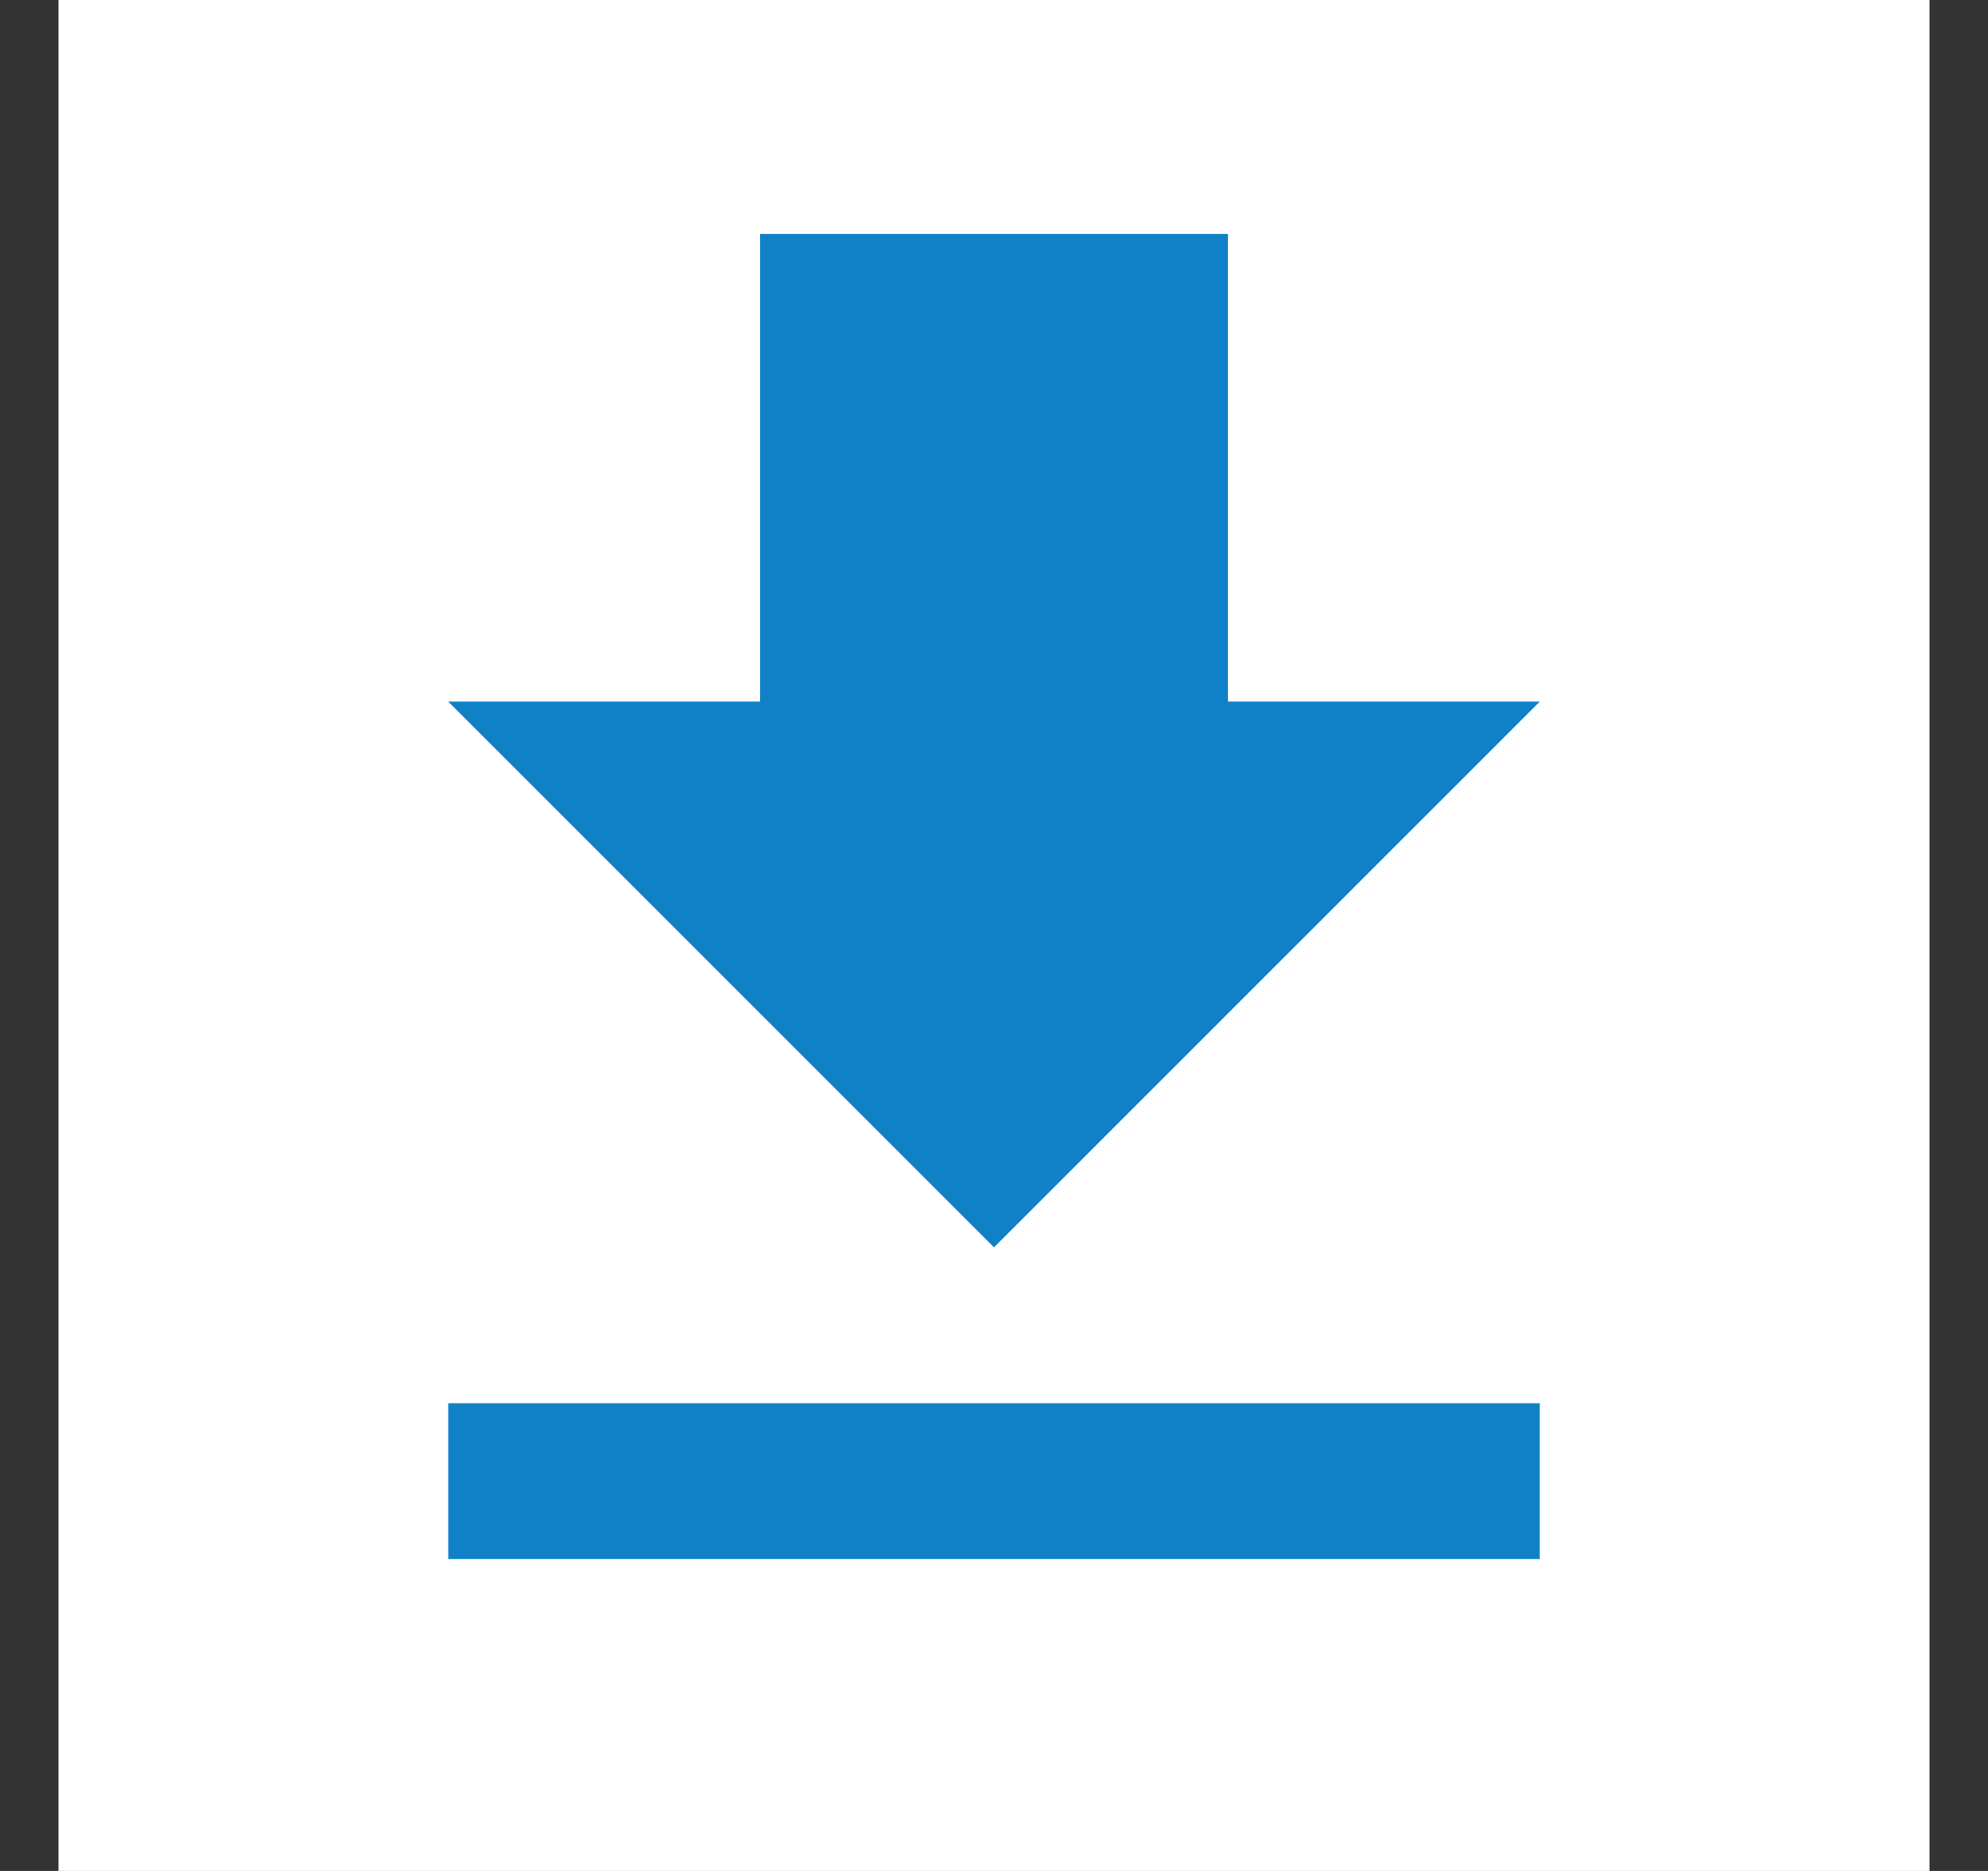 <svg width="17" height="16" viewBox="0 0 17 16" fill="none" xmlns="http://www.w3.org/2000/svg">
<rect x="0" y="0" width="17" height="16" fill="#333333" stroke="none"/>
<rect width="16" height="16" transform="translate(0.5)" fill="white"/>
<path d="M13.167 6L10.5 6V2L6.5 2V6H3.833L8.5 10.667L13.167 6ZM3.833 12V13.333L13.167 13.333V12L3.833 12Z" fill="#1081C7"/>
</svg>
